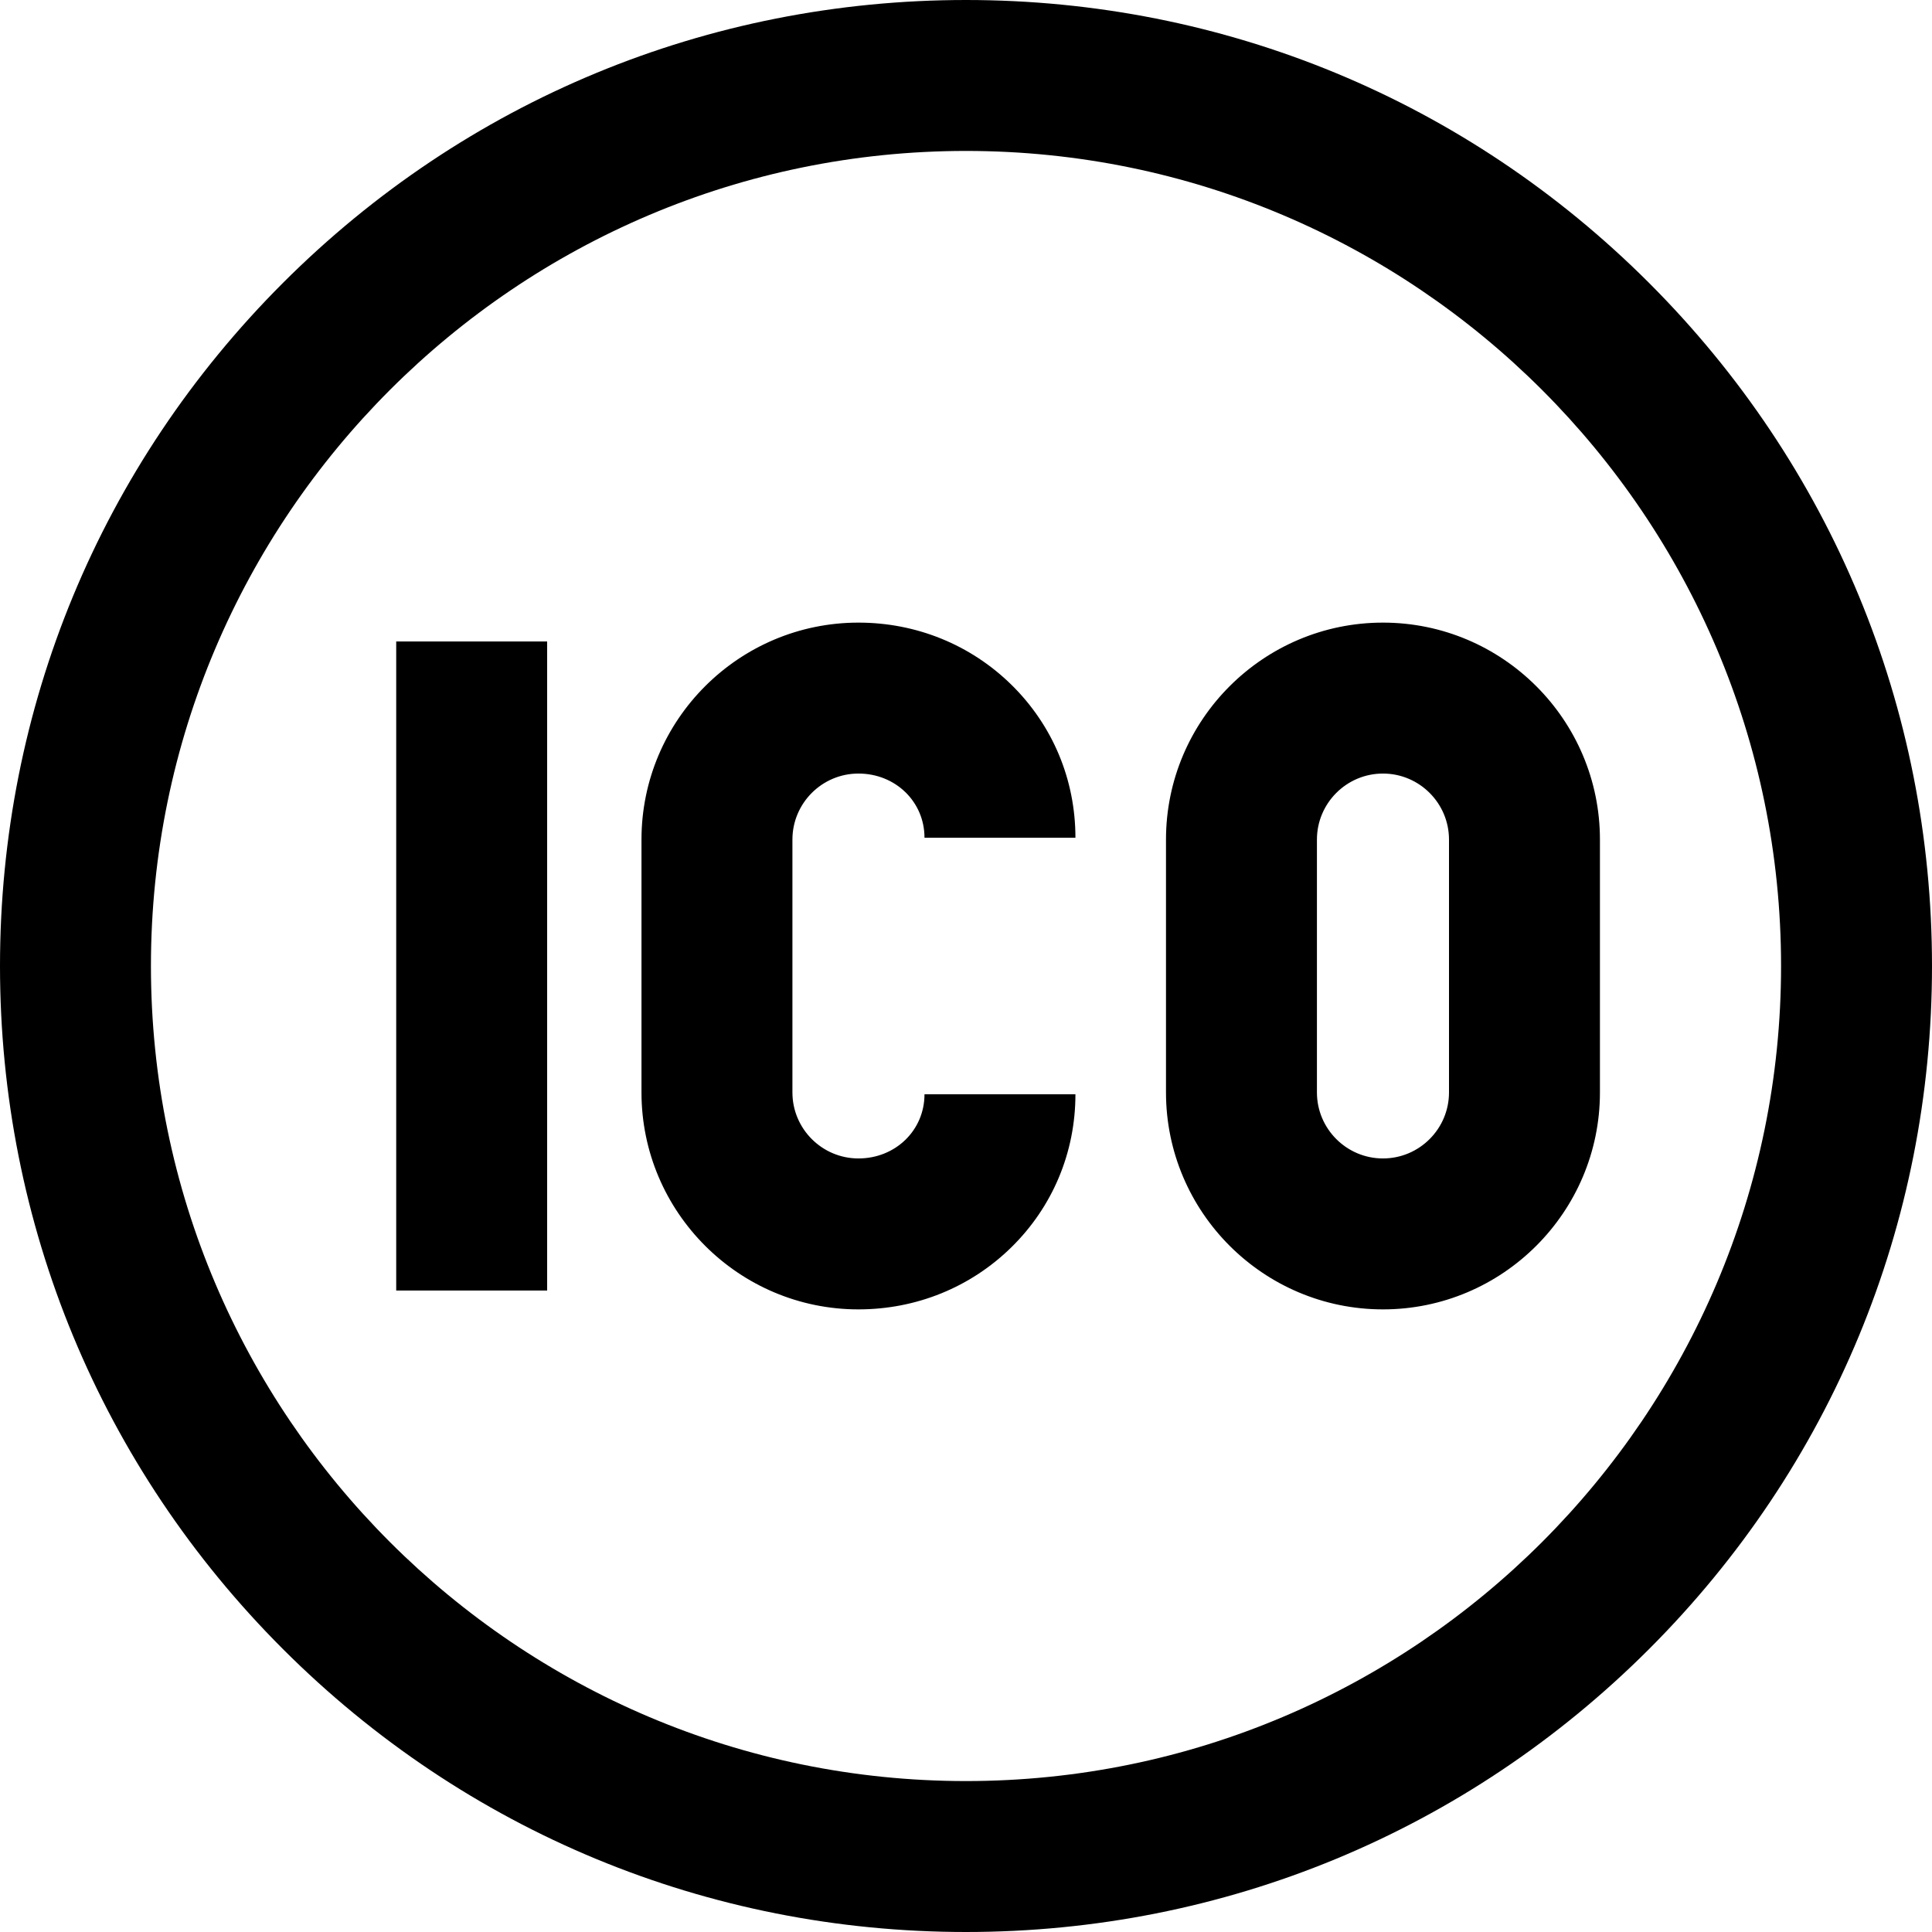 <svg height="512pt" viewBox="0 0 512 512" width="512pt" xmlns="http://www.w3.org/2000/svg"><path d="m366.5 347c-31.707 0-57.5-25.793-57.5-57.5v-67c0-31.707 25.793-57.5 57.5-57.5s57.5 25.793 57.5 57.5v67c0 31.707-25.793 57.5-57.5 57.5zm0-142c-9.648 0-17.5 7.852-17.5 17.5v67c0 9.648 7.852 17.5 17.5 17.5s17.5-7.852 17.5-17.5v-67c0-9.648-7.852-17.5-17.5-17.5zm-98.473 125.539c10.945-10.742 16.973-25.141 16.973-40.539h-40c0 9.531-7.688 17-17.5 17-9.648 0-17.5-7.852-17.5-17.5v-67c0-9.648 7.852-17.5 17.5-17.5 9.812 0 17.5 7.469 17.5 17h40c0-15.398-6.027-29.797-16.973-40.539-10.812-10.613-25.207-16.461-40.527-16.461-31.707 0-57.5 25.793-57.5 57.5v67c0 31.707 25.793 57.5 57.5 57.5 15.32 0 29.715-5.848 40.527-16.461zm-123.027-160.539h-40v172h40zm111 342c-68.379 0-132.668-26.629-181.02-74.98-48.352-48.352-74.98-112.641-74.98-181.02s26.629-132.668 74.98-181.02c48.352-48.352 112.641-74.98 181.02-74.98s132.668 26.629 181.02 74.98c48.352 48.352 74.98 112.641 74.98 181.02s-26.629 132.668-74.98 181.02c-48.352 48.352-112.641 74.98-181.02 74.98zm0-472c-119.102 0-216 96.898-216 216s96.898 216 216 216 216-96.898 216-216-96.898-216-216-216zm0 0"/></svg>